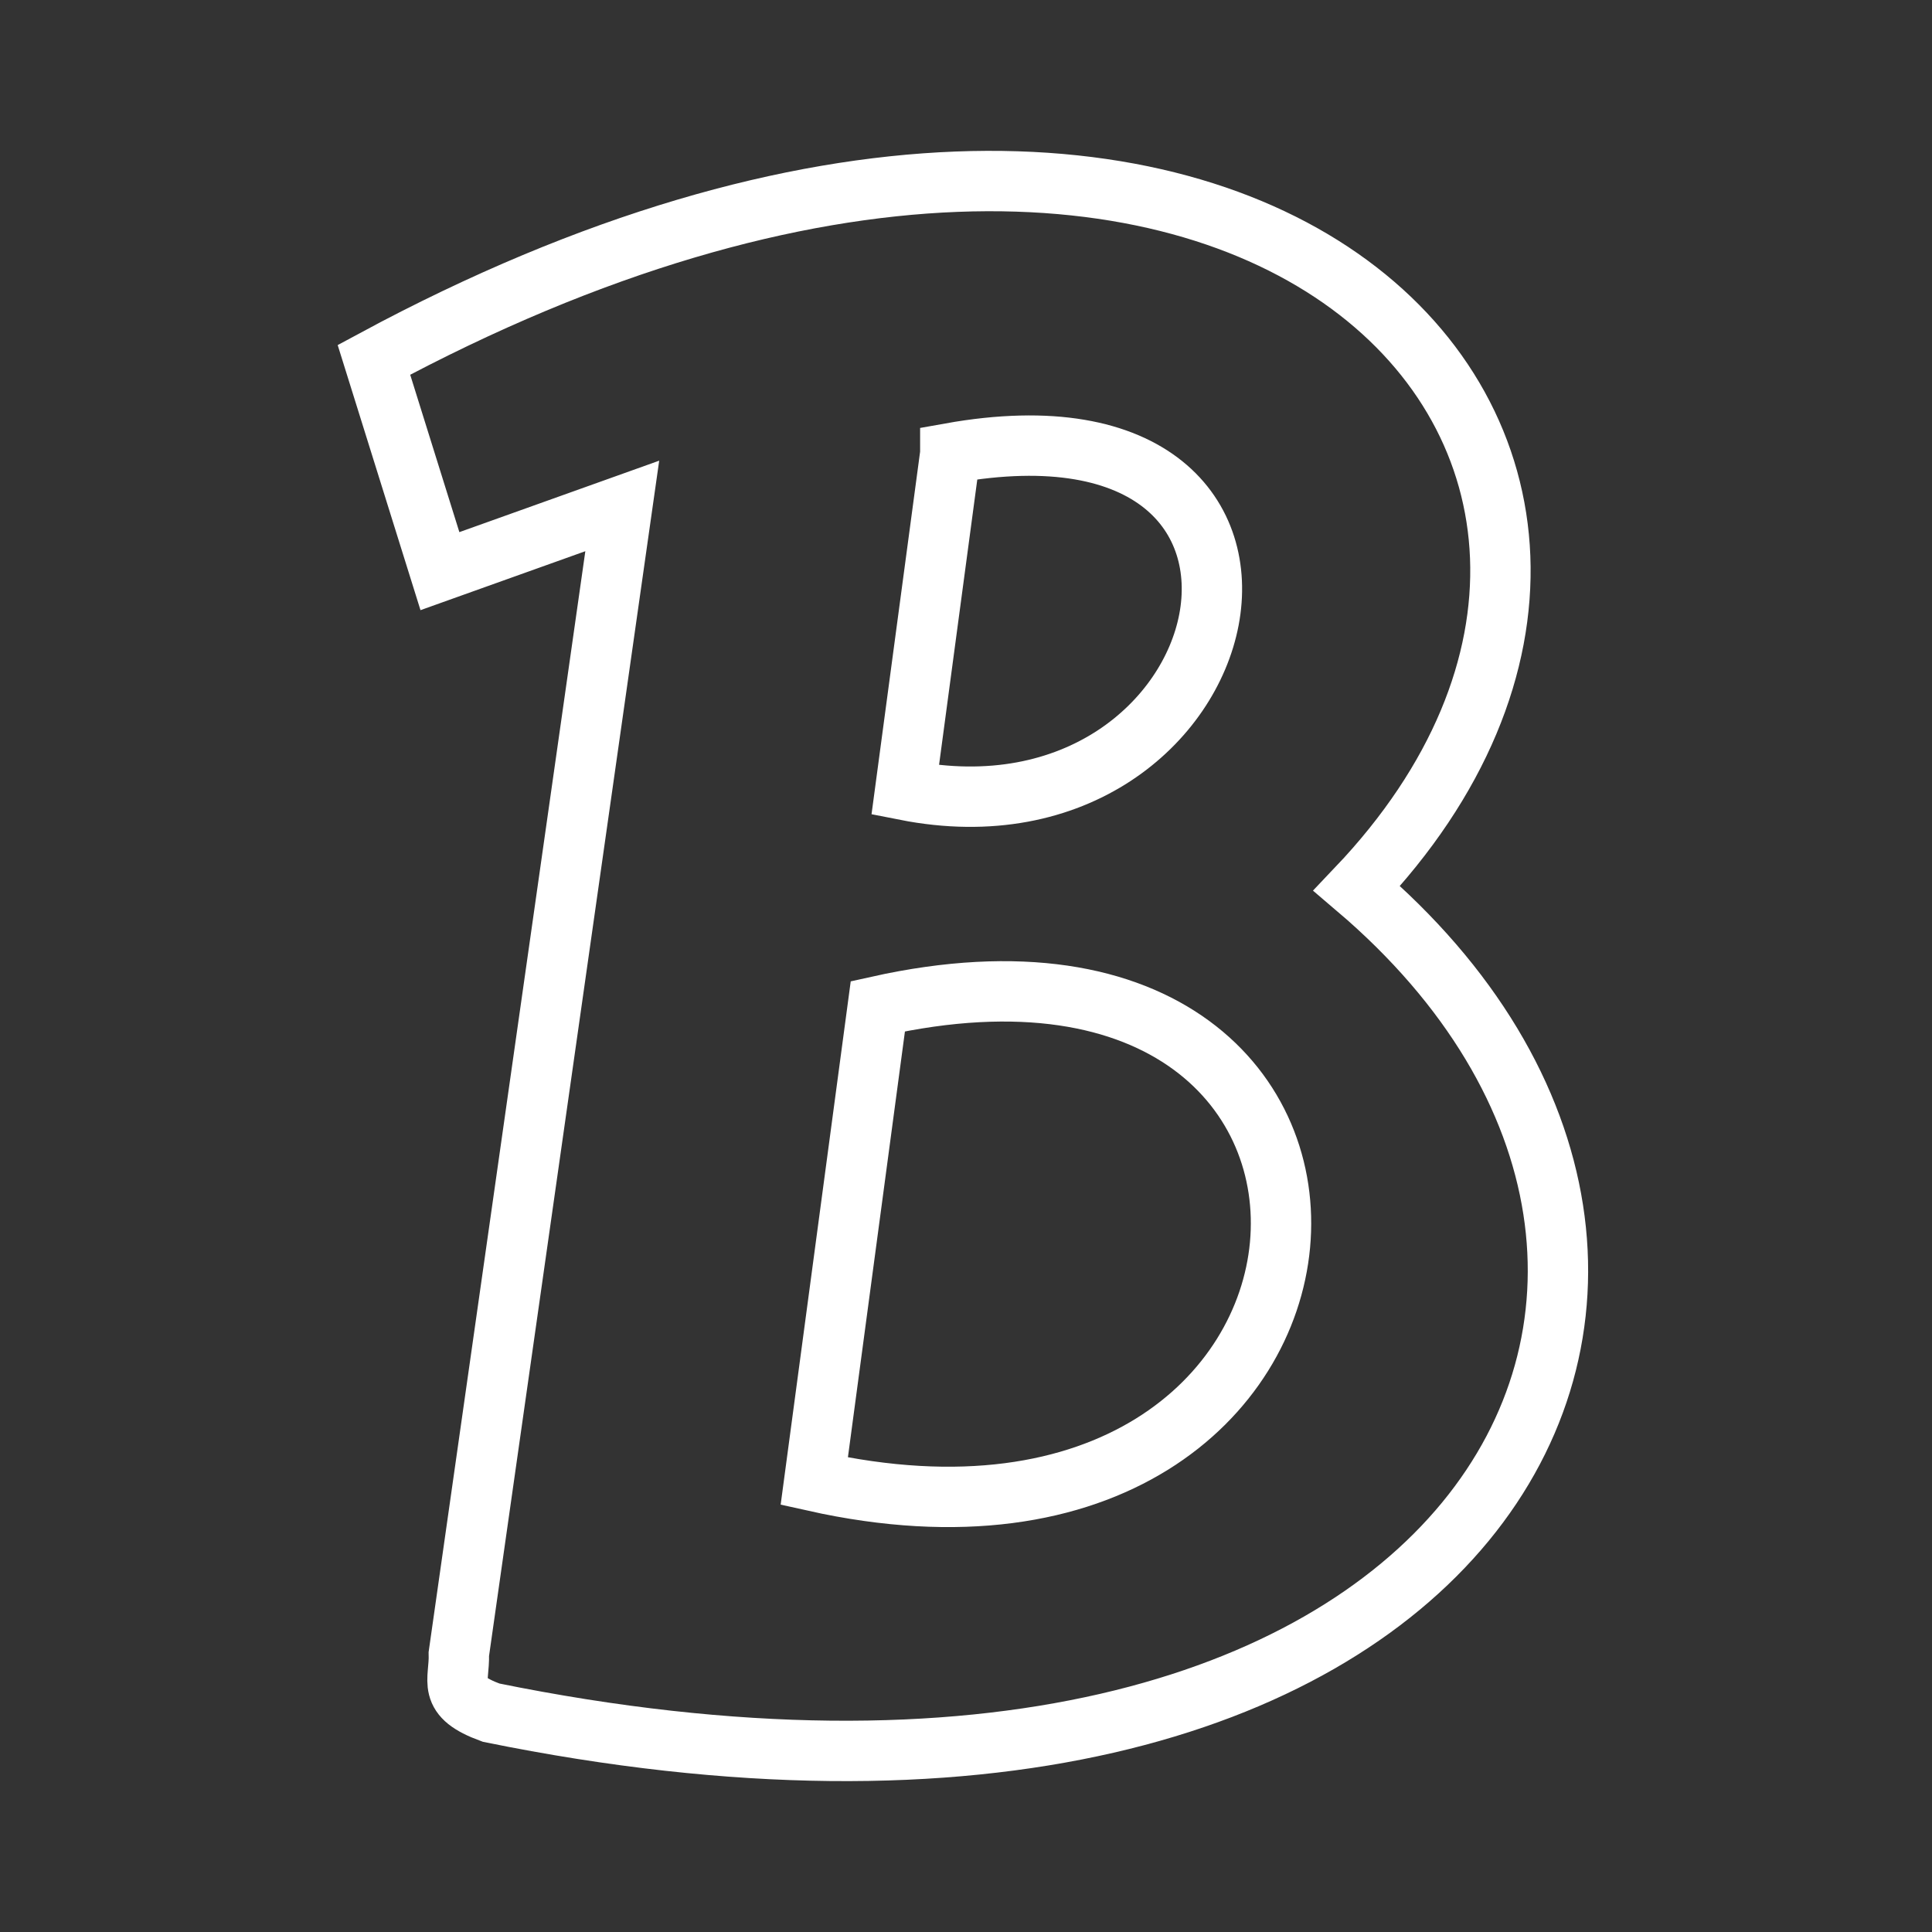 <ns0:svg xmlns:ns0="http://www.w3.org/2000/svg" viewBox="0 0 48 48" style="stroke-width:1.5px"><ns0:rect x="0" y="0" width="48" height="48" fill="#333333" stroke="none"/><ns0:defs style="stroke-width:1.5px"><ns0:style style="stroke-width:1.5px">.a{fill:none;stroke:#fff;}</ns0:style></ns0:defs><ns0:path class="a" d="M21.81,25,20.23,36.8C34.79,40.05,36,21.84,21.81,25Zm1.8-13.73-1.12,8.36C31,21.31,33.73,9.45,23.61,11.26ZM9.29,8.94C31.15-2.84,43.91,11.35,33.71,22.07c11.36,9.67,3,25.47-21.51,20.48-1.12-.41-.78-.76-.8-1.46l4.06-28.52-4.53,1.62Z" style="stroke-width:1.5px" /></ns0:svg>